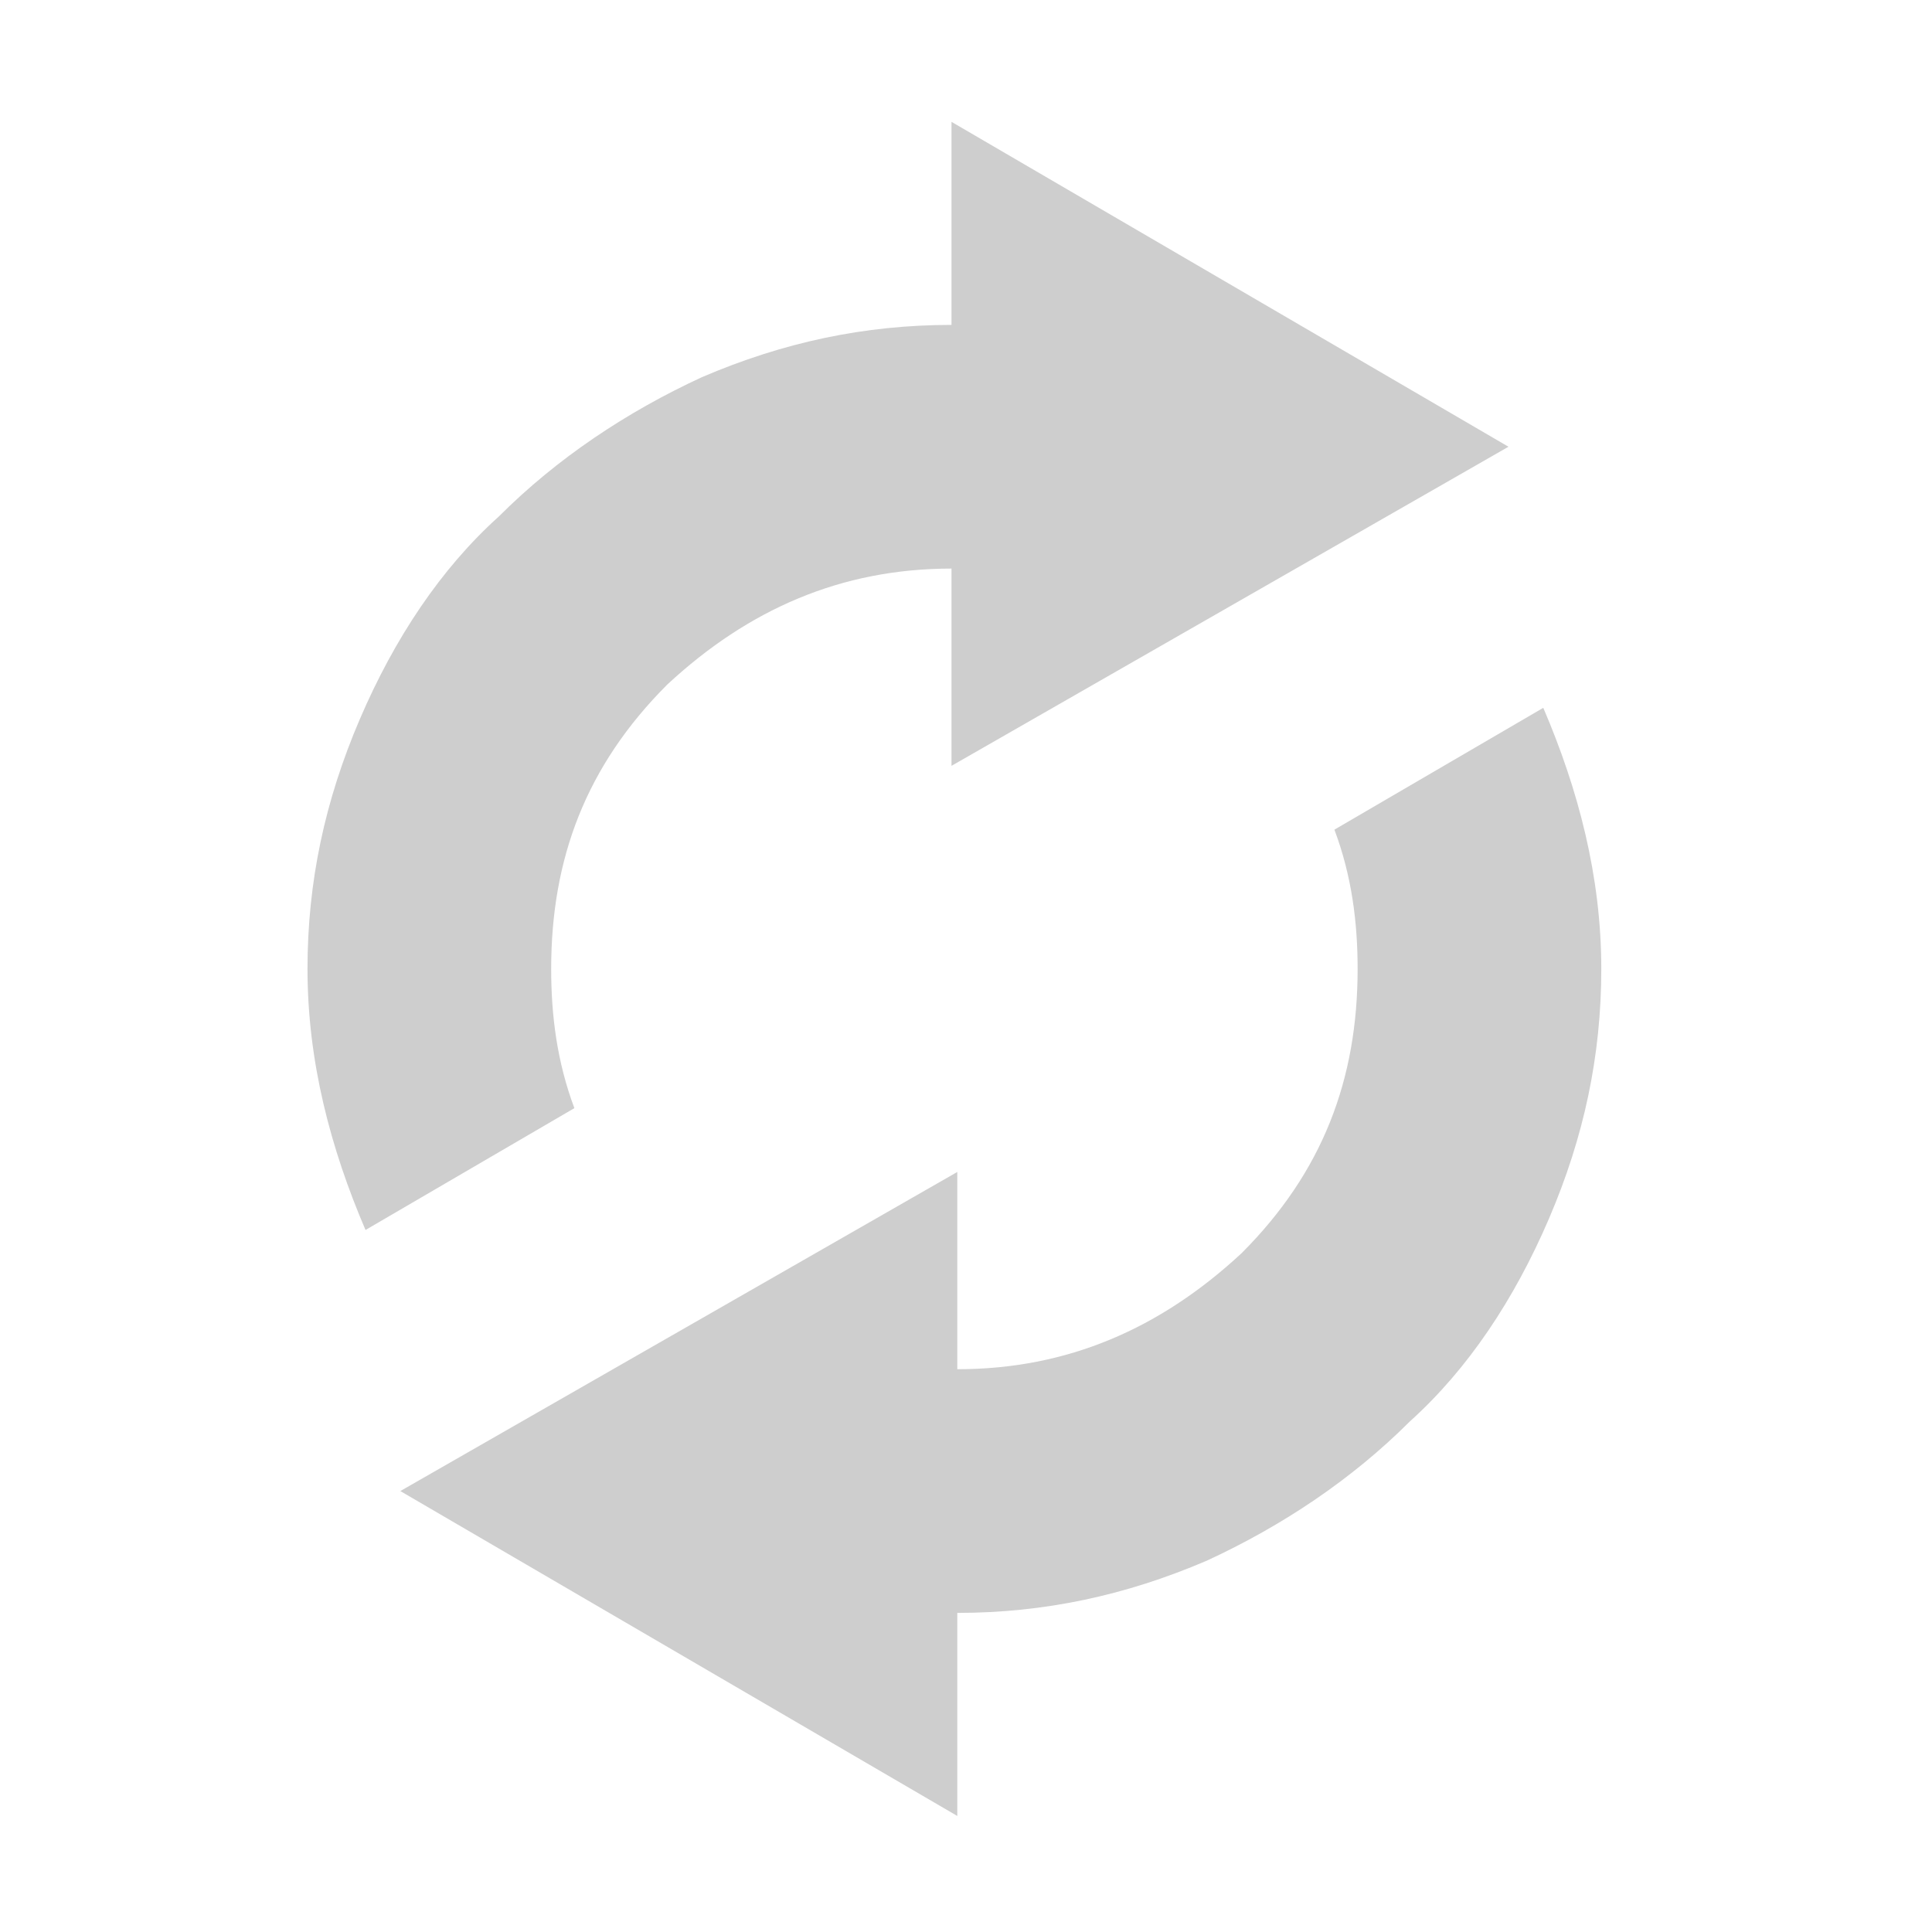 <?xml version="1.0" encoding="UTF-8"?>
<!DOCTYPE svg PUBLIC "-//W3C//DTD SVG 1.1//EN" "http://www.w3.org/Graphics/SVG/1.1/DTD/svg11.dtd">
<!-- Creator: CorelDRAW X6 -->
<svg xmlns="http://www.w3.org/2000/svg" xml:space="preserve" width="0.333in" height="0.333in" version="1.1" style="shape-rendering:geometricPrecision; text-rendering:geometricPrecision; image-rendering:optimizeQuality; fill-rule:evenodd; clip-rule:evenodd"
viewBox="0 0 333 333"
 xmlns:xlink="http://www.w3.org/1999/xlink">
 <defs>
  <style type="text/css">
   <![CDATA[
    .fil0 {fill:#CECECE;fill-rule:nonzero}
   ]]>
  </style>
 </defs>
 <g id="Layer_x0020_1">
  <path class="fil0" d="M53 167c0,-15 3,-29 9,-43 6,-14 14,-26 24,-35 10,-10 22,-18 35,-24 14,-6 28,-9 43,-9l0 -35 96 56 -96 55 0 -34c-19,0 -35,7 -49,20 -14,14 -20,30 -20,49 0,8 1,16 4,24l-36 21c-6,-14 -10,-29 -10,-45zm16 90l96 -55 0 34c19,0 35,-7 49,-20 14,-14 20,-30 20,-49 0,-8 -1,-16 -4,-24l36 -21c6,14 10,29 10,45 0,15 -3,29 -9,43 -6,14 -14,26 -24,35 -10,10 -22,18 -35,24 -14,6 -28,9 -43,9l0 35 -96 -56z"/>
 </g>
</svg>
